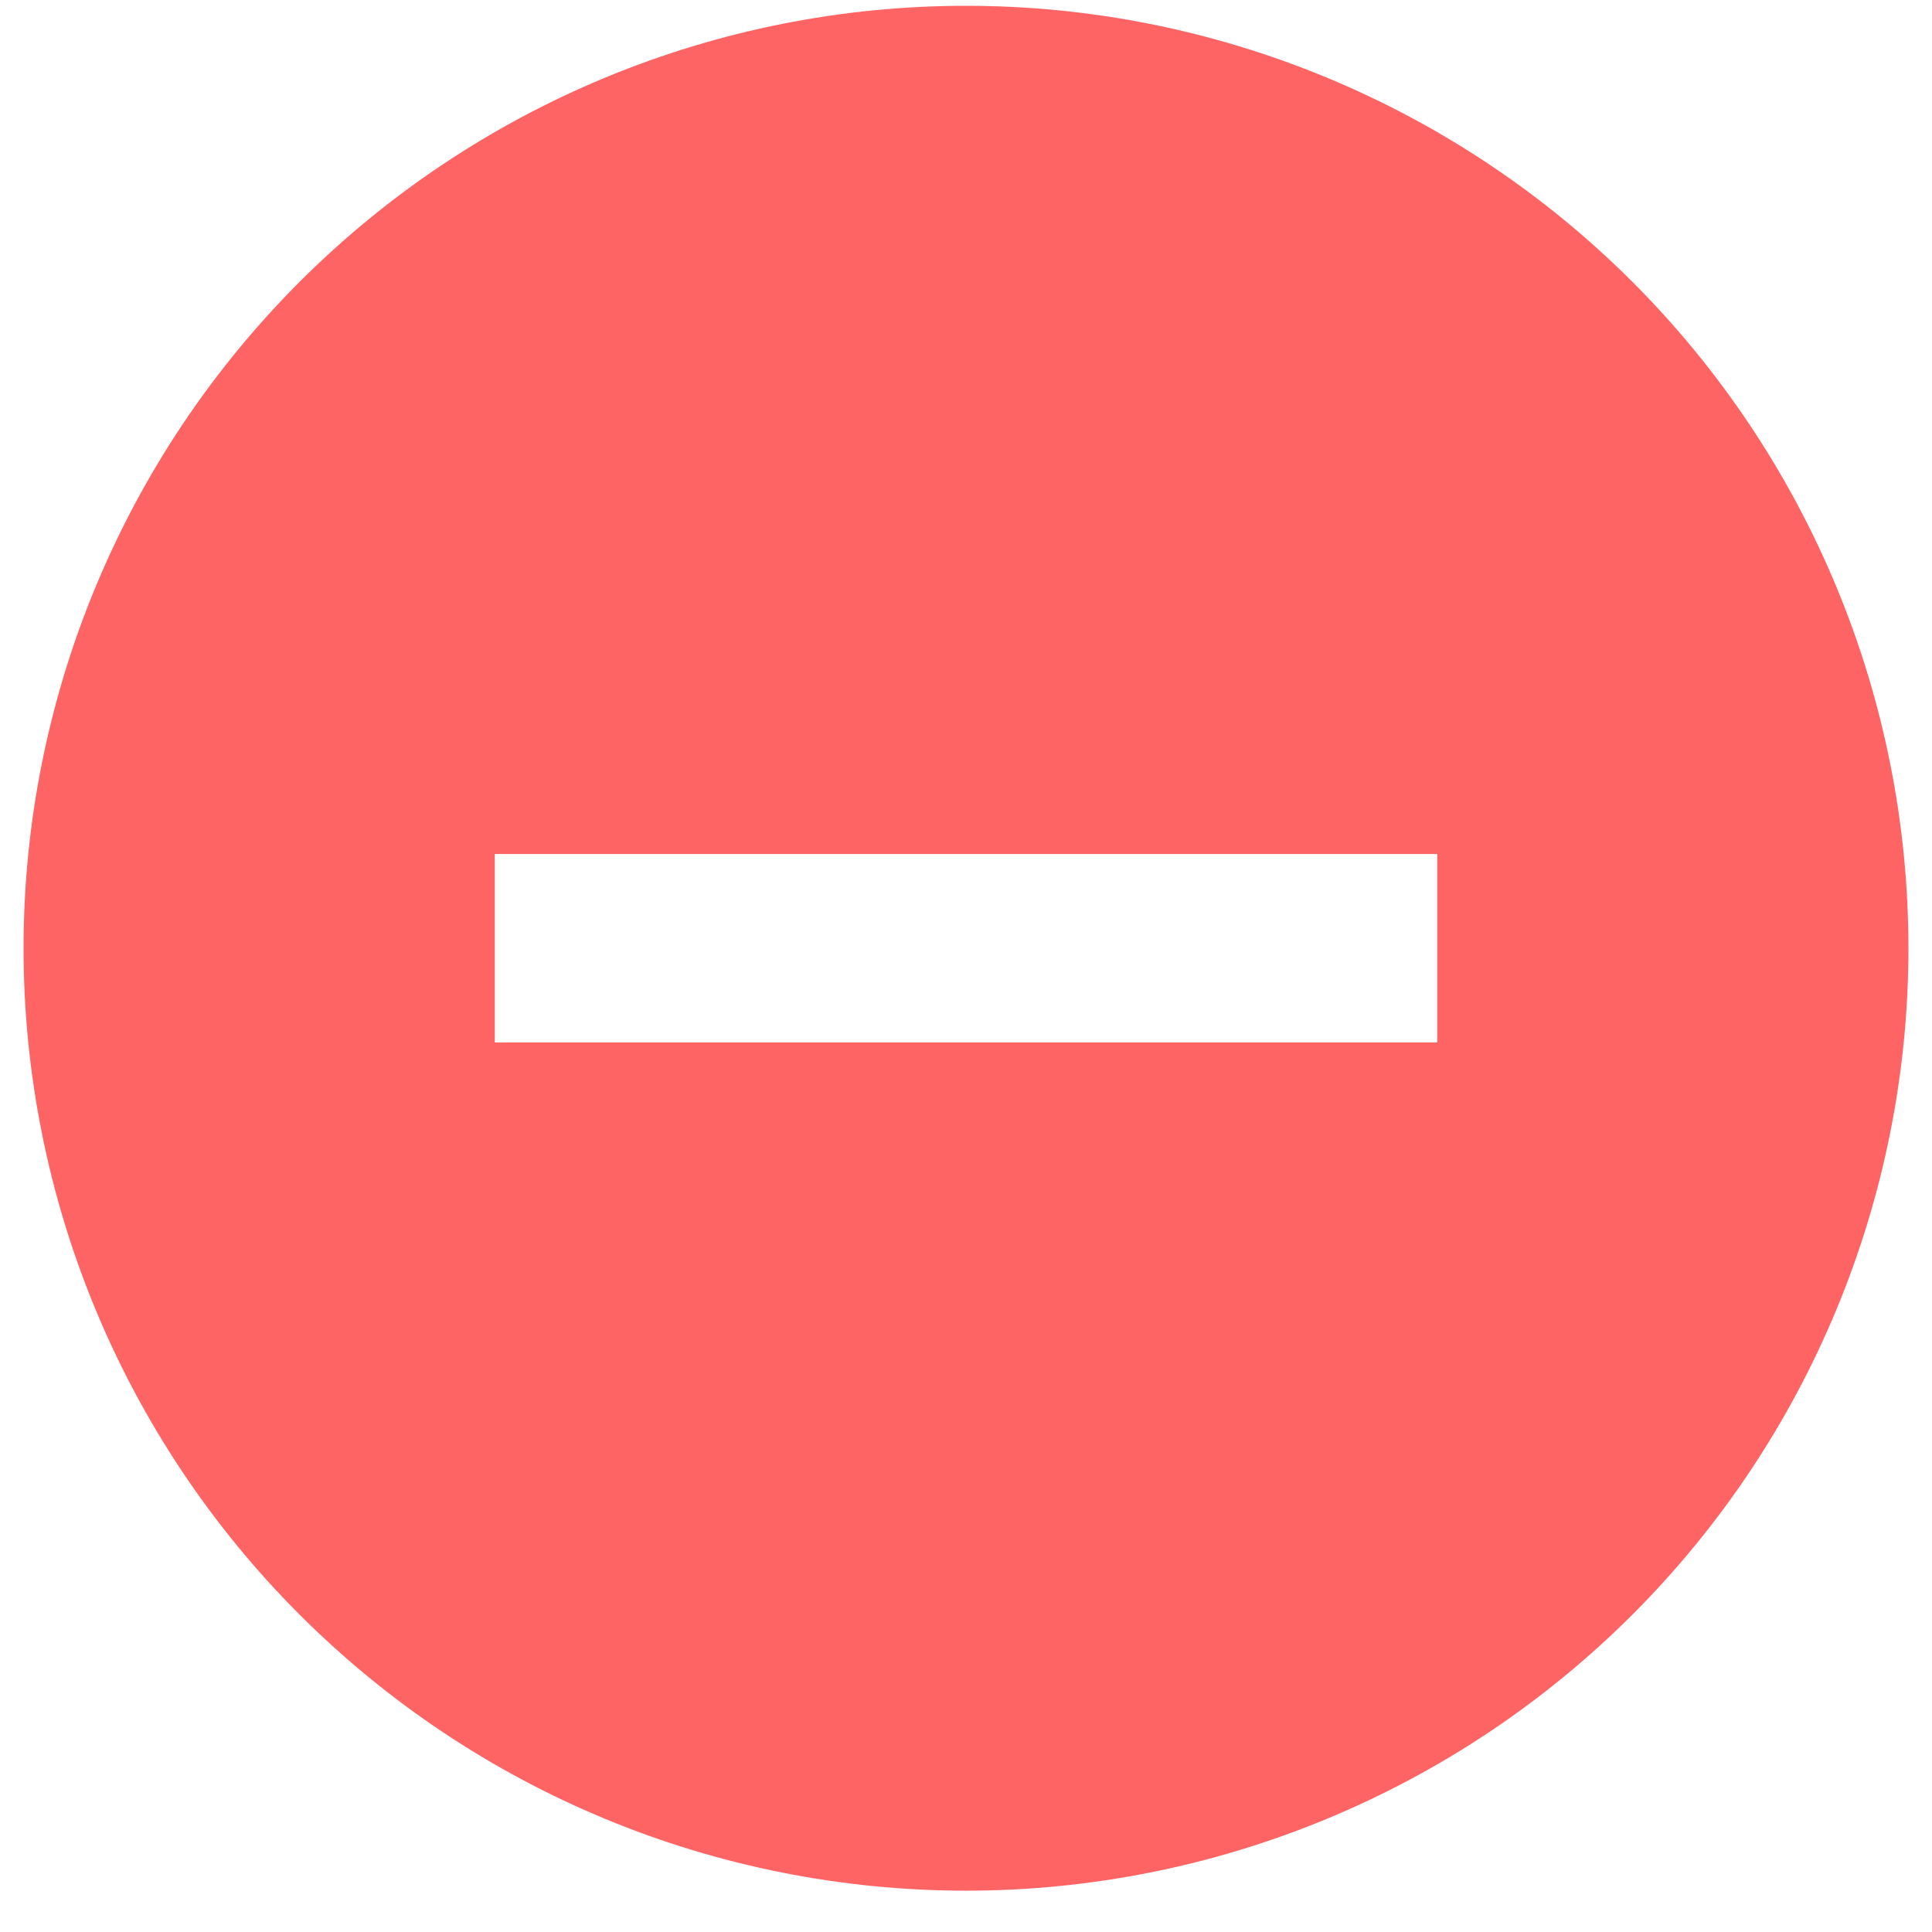 <svg width="35" height="35" viewBox="0 0 40 41" fill="none" xmlns="http://www.w3.org/2000/svg">
<path d="M20 0.123C17.374 0.123 14.773 0.64 12.346 1.646C9.92 2.651 7.715 4.124 5.858 5.981C2.107 9.732 0 14.819 0 20.123C0 25.427 2.107 30.515 5.858 34.265C7.715 36.123 9.92 37.596 12.346 38.601C14.773 39.606 17.374 40.123 20 40.123C25.304 40.123 30.391 38.016 34.142 34.265C37.893 30.515 40 25.427 40 20.123C40 17.497 39.483 14.896 38.478 12.47C37.472 10.043 35.999 7.838 34.142 5.981C32.285 4.124 30.08 2.651 27.654 1.646C25.227 0.64 22.626 0.123 20 0.123ZM30 22.123H10V18.123H30V22.123Z" fill="#FF6464"/>
</svg>
